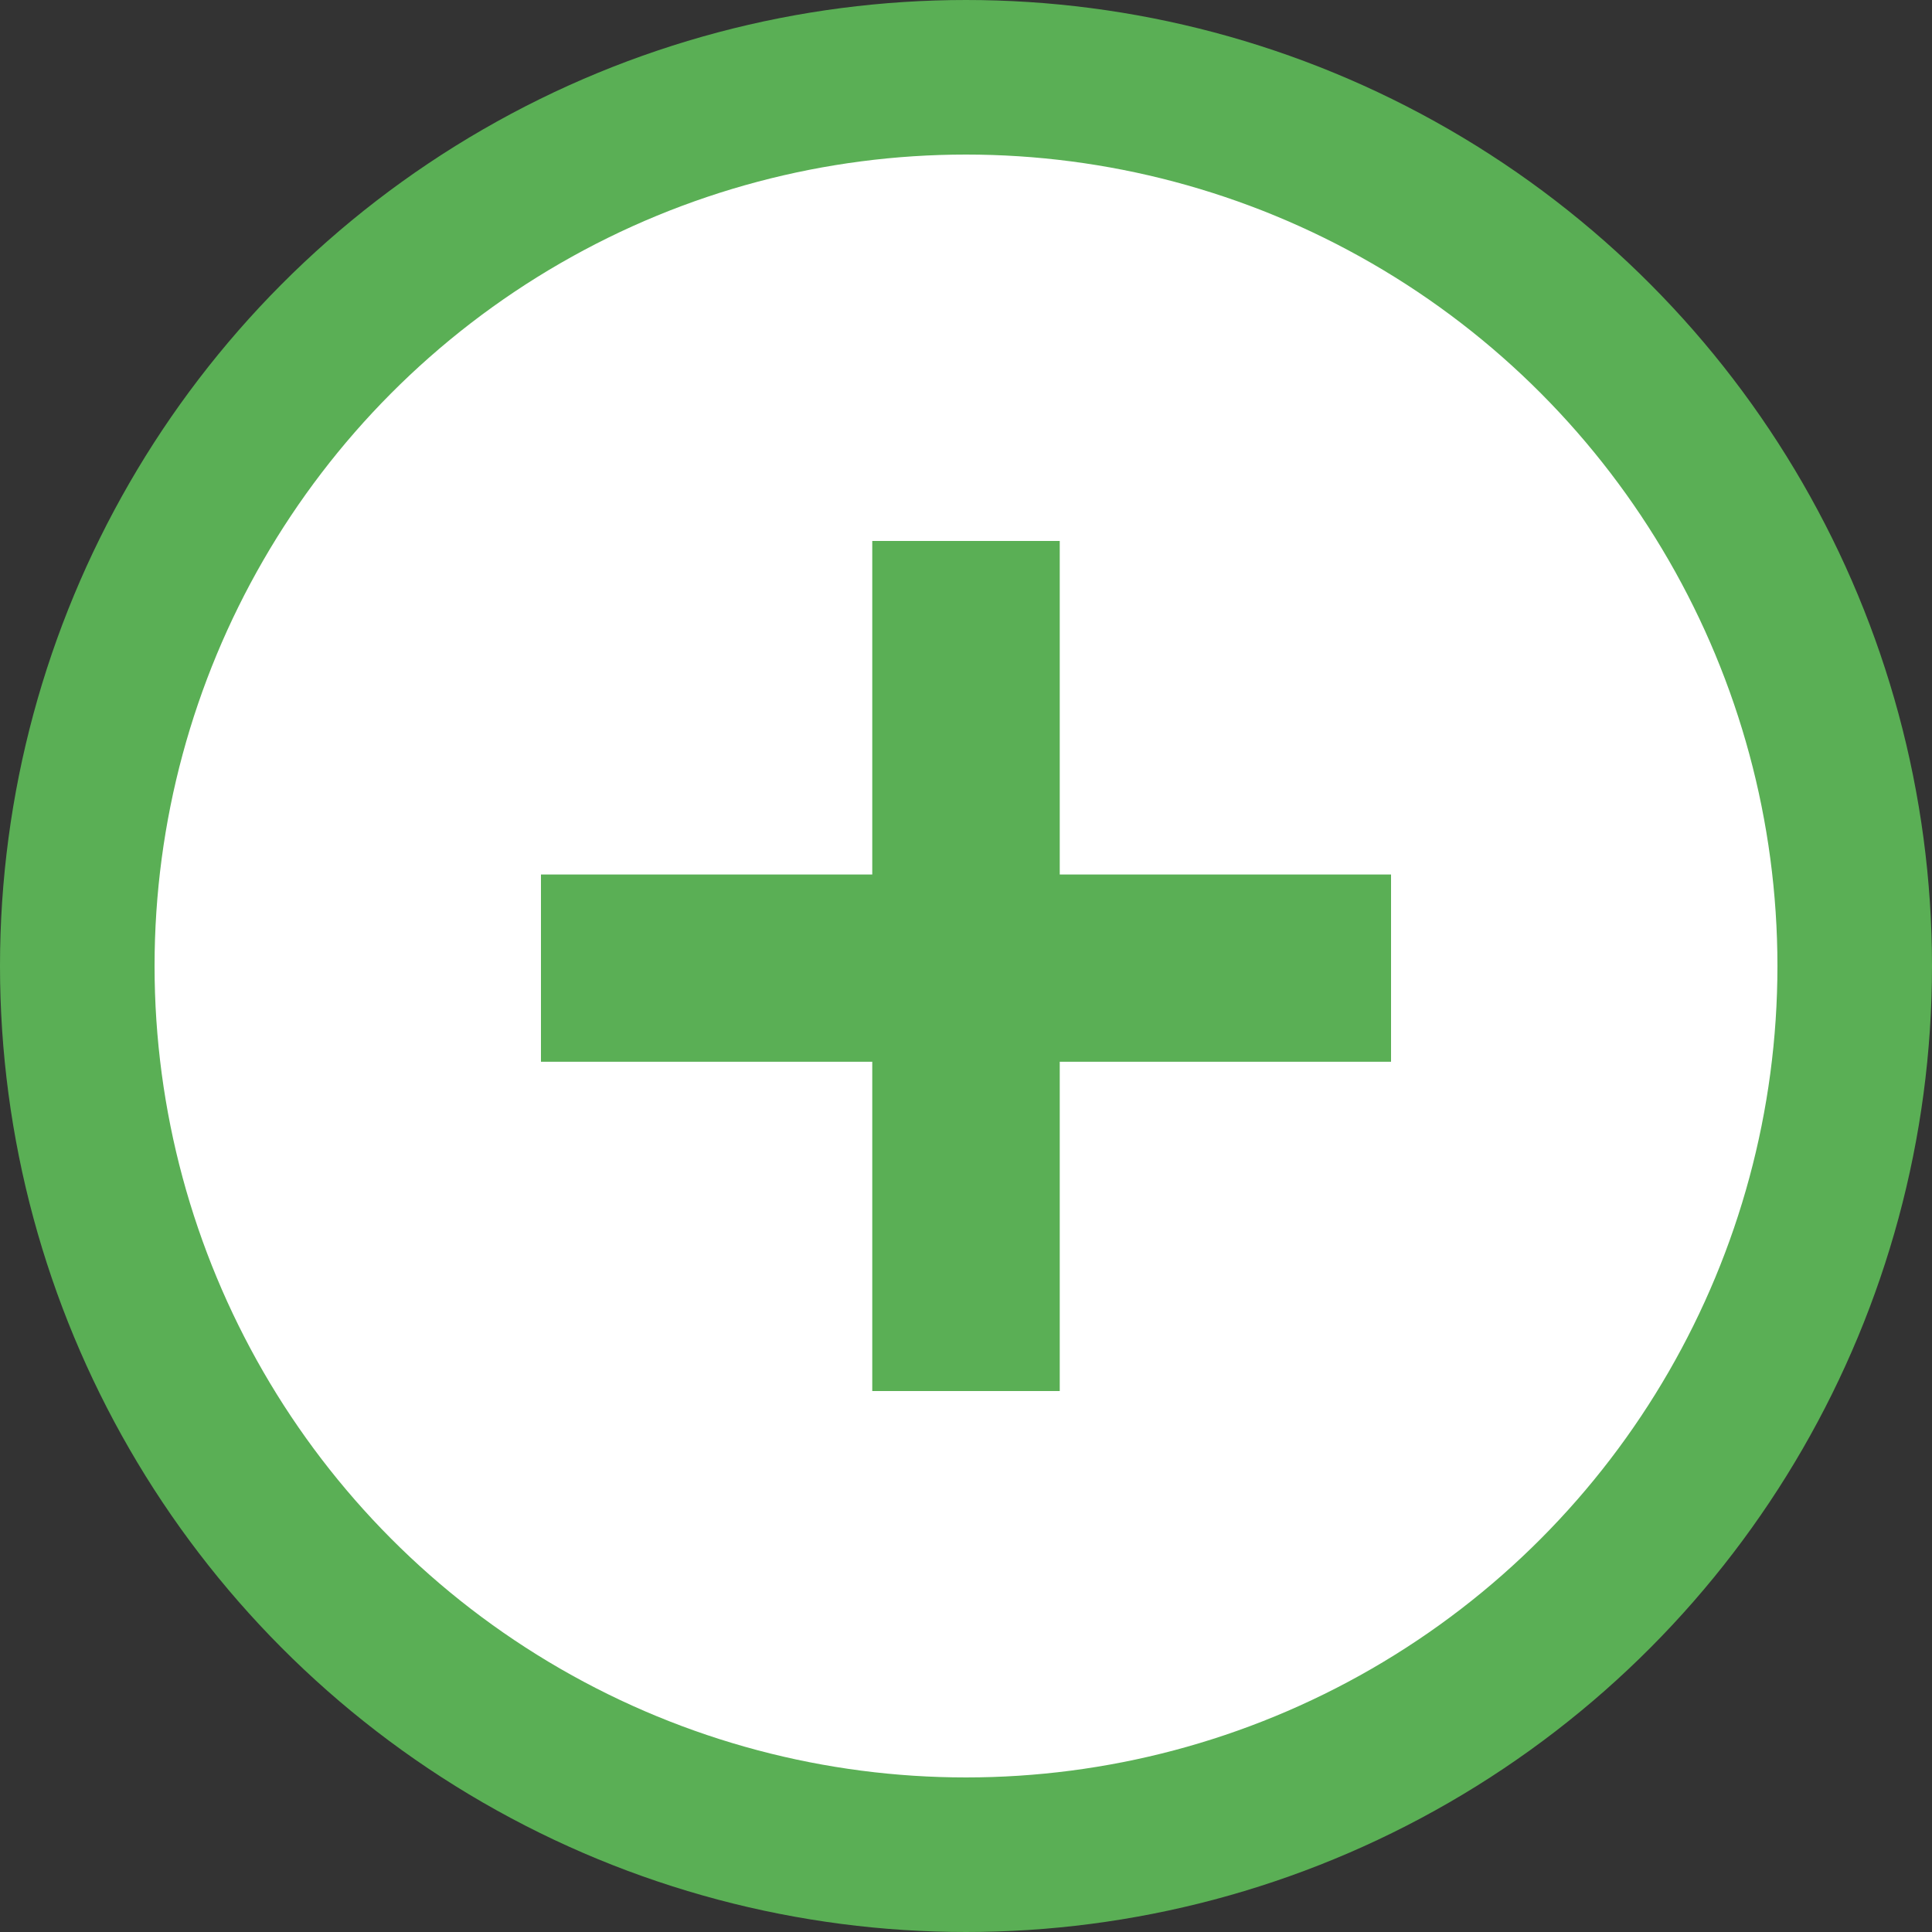 <svg width="25" height="25" viewBox="0 0 25 25" fill="none" xmlns="http://www.w3.org/2000/svg">
<rect x="0" y="0" width="25" height="25" fill="#333333" stroke="none"/>
<circle cx="12.5" cy="12.5" r="11.5" fill="white" stroke="#5AAF55" stroke-width="2"/>
<path d="M11.287 13.739H7V11.316H11.287V7H13.713V11.316H18V13.739H13.713V18H11.287V13.739Z" fill="#5AAF55"/>
</svg>
